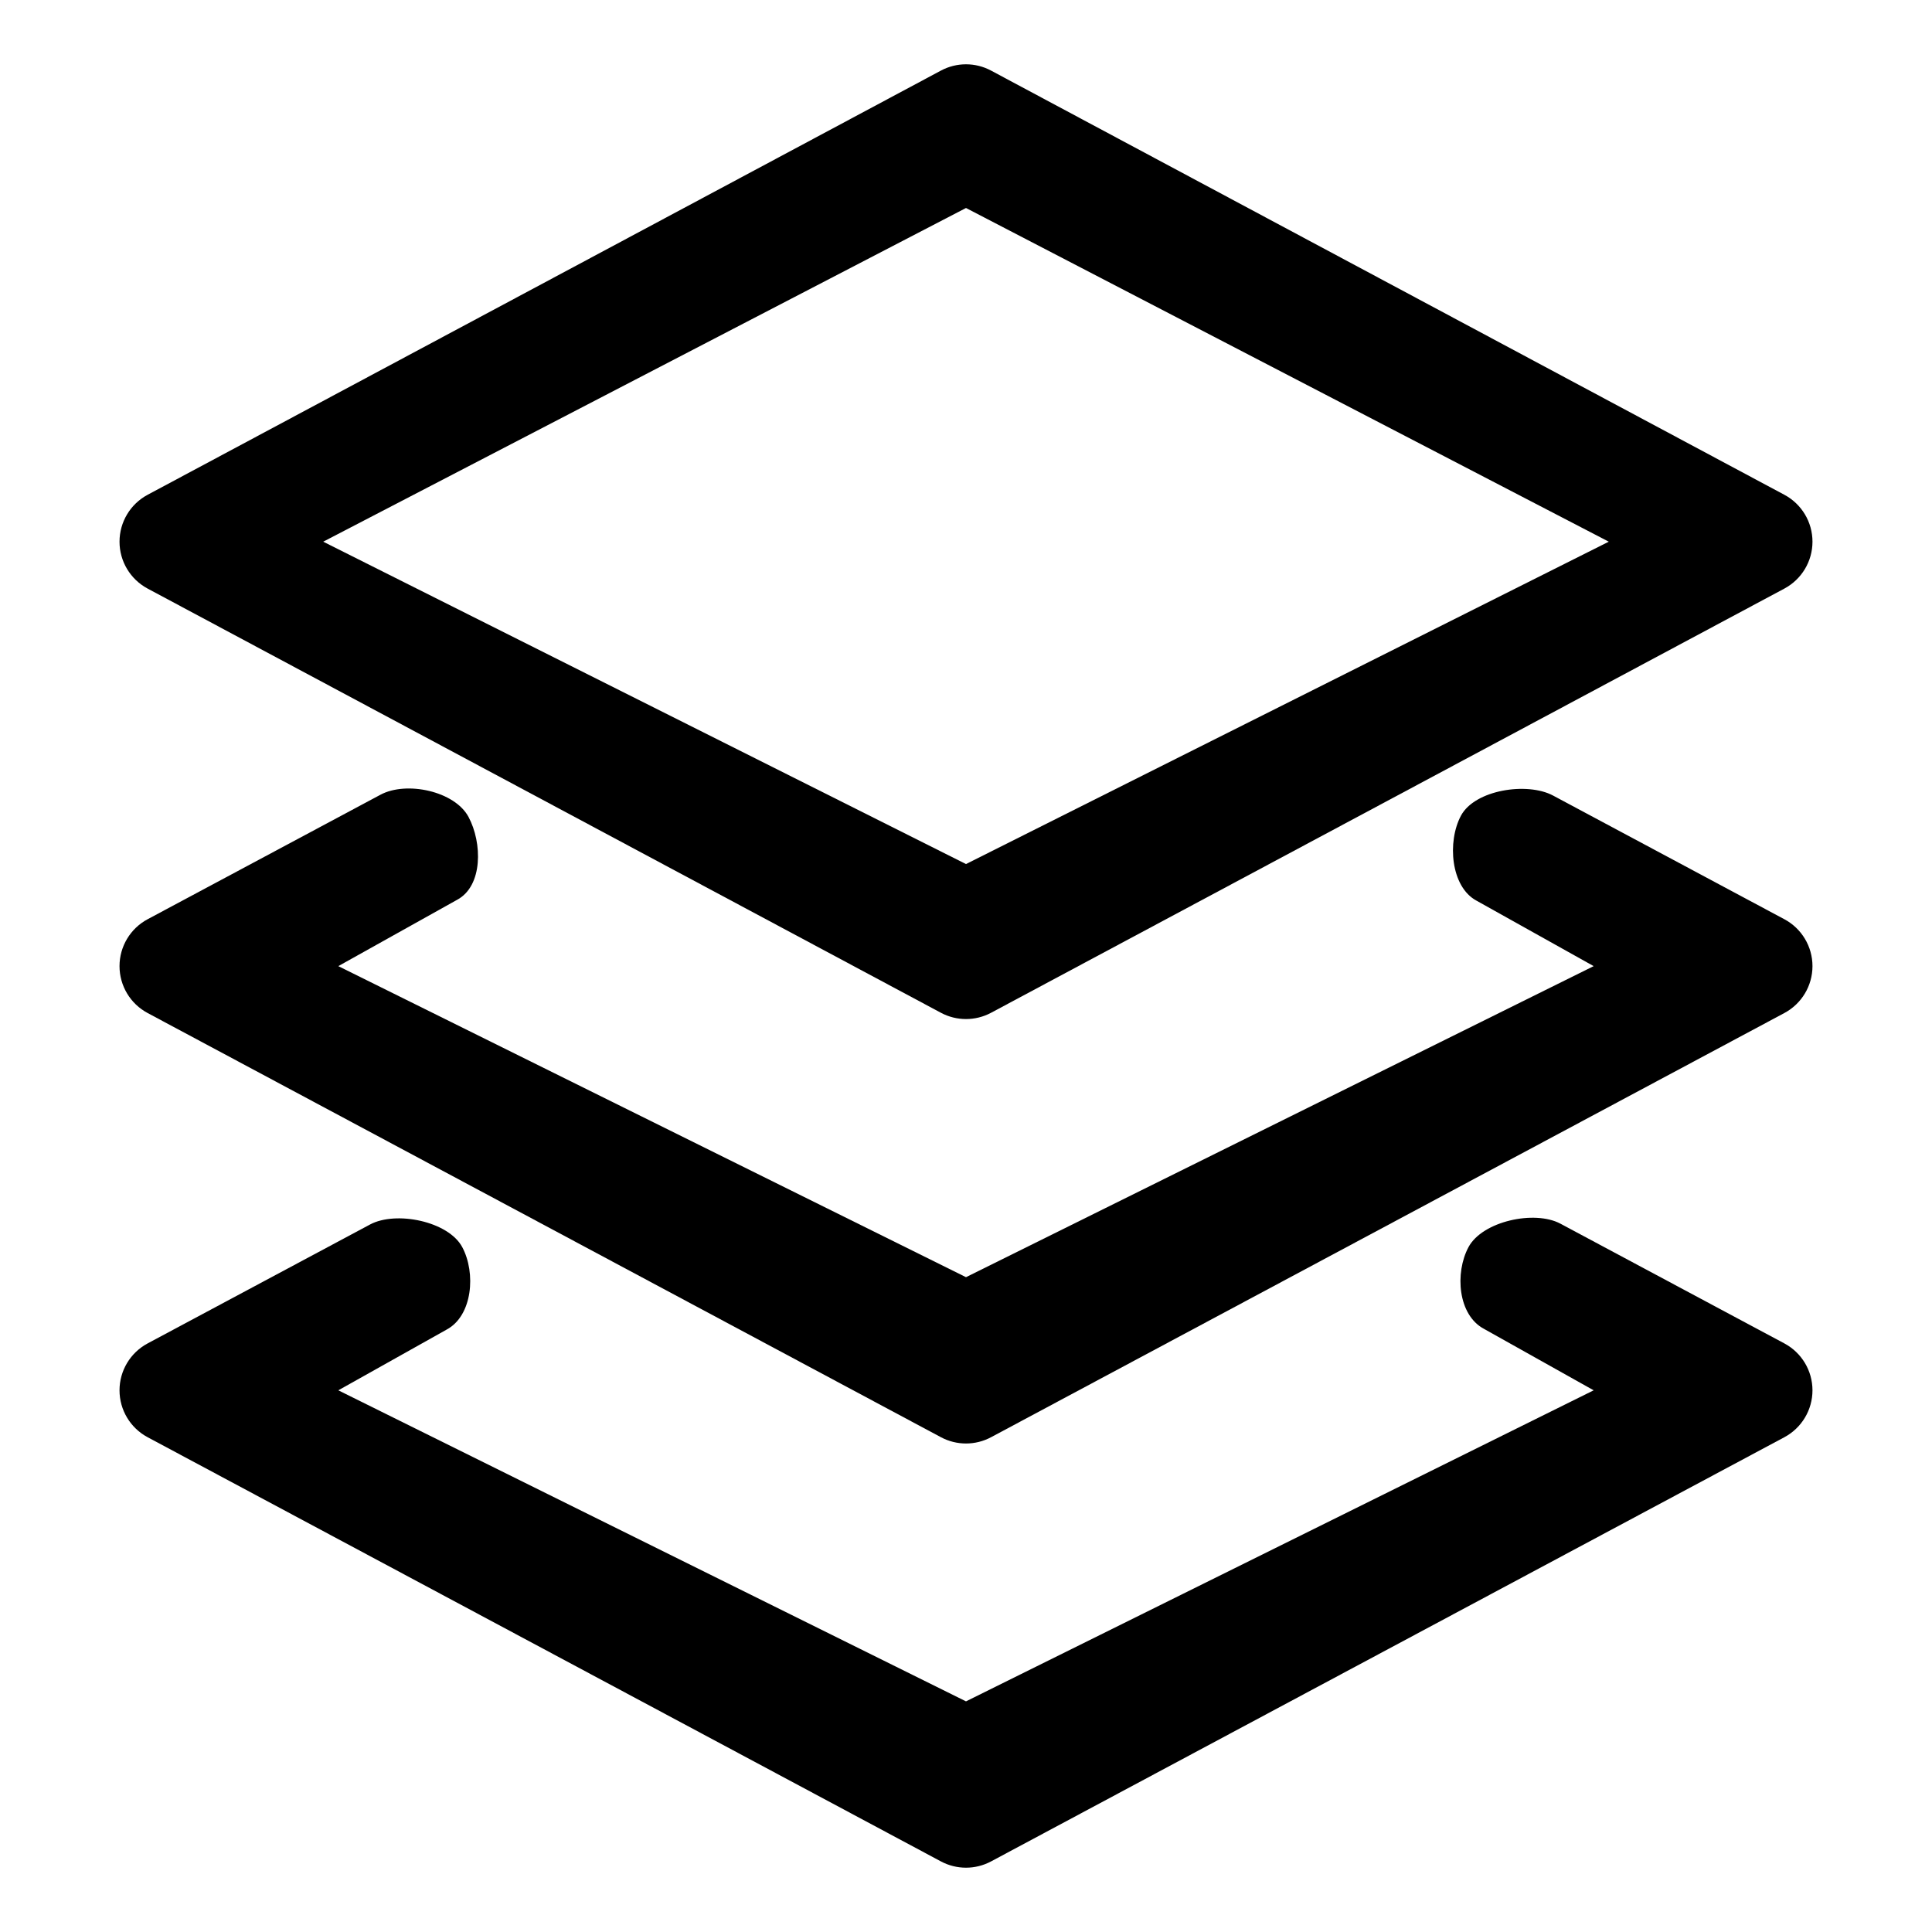 <?xml version="1.0" encoding="utf-8"?>
<!-- Generator: Adobe Illustrator 13.0.0, SVG Export Plug-In . SVG Version: 6.00 Build 14948)  -->
<!DOCTYPE svg PUBLIC "-//W3C//DTD SVG 1.1//EN" "http://www.w3.org/Graphics/SVG/1.1/DTD/svg11.dtd">
<svg version="1.1" id="Capa_1" xmlns="http://www.w3.org/2000/svg" xmlns:xlink="http://www.w3.org/1999/xlink" x="0px" y="0px"
	 width="512px" height="512px" viewBox="0 0 512 512" enable-background="new 0 0 512 512" xml:space="preserve">
<g>
	<path d="M39.123,155.981l210.231,112.414c2.075,1.11,4.36,1.664,6.645,1.664s4.57-0.554,6.646-1.664l210.231-112.414
		c4.585-2.452,7.449-7.229,7.449-12.429c0-5.201-2.862-9.977-7.449-12.43L262.644,18.708c-4.151-2.222-9.14-2.222-13.291,0
		L39.123,131.122c-4.585,2.453-7.449,7.229-7.449,12.43C31.674,148.751,34.538,153.529,39.123,155.981z M255.999,55.12
		l170.343,88.432l-170.343,85.431L85.656,143.552L255.999,55.12z"/>
	<path d="M472.876,243.606l-61.286-32.77c-6.864-3.672-20.752-1.532-24.423,5.331c-3.67,6.865-2.731,18.855,4.134,22.525
		l31.041,17.342l-166.343,82.431L89.656,256.035l31.483-17.578c6.865-3.671,6.697-15.094,3.027-21.958
		c-3.67-6.862-16.454-9.569-23.317-5.899l-61.727,33.005c-4.585,2.452-7.449,7.229-7.449,12.429c0,5.2,2.861,9.977,7.449,12.429
		l210.231,112.413c2.075,1.111,4.36,1.666,6.645,1.666s4.57-0.555,6.646-1.666l210.231-112.413
		c4.585-2.452,7.449-7.229,7.449-12.429C480.325,250.835,477.463,246.058,472.876,243.606z"/>
	<path d="M472.876,356.02l-59.343-31.731c-6.866-3.67-20.696-0.651-24.366,6.212c-3.67,6.865-2.788,17.975,4.077,21.645
		l29.098,16.302l-166.343,82.431L89.656,368.448l28.707-16.093c6.865-3.67,7.806-14.992,4.136-21.855s-17.563-9.674-24.425-6.001
		l-58.952,31.522c-4.585,2.452-7.449,7.229-7.449,12.429s2.861,9.977,7.449,12.429l210.231,112.414
		c2.075,1.11,4.36,1.665,6.645,1.665s4.57-0.555,6.646-1.665l210.231-112.414c4.585-2.452,7.449-7.229,7.449-12.429
		S477.463,358.472,472.876,356.02z"/>
</g>
</svg>
